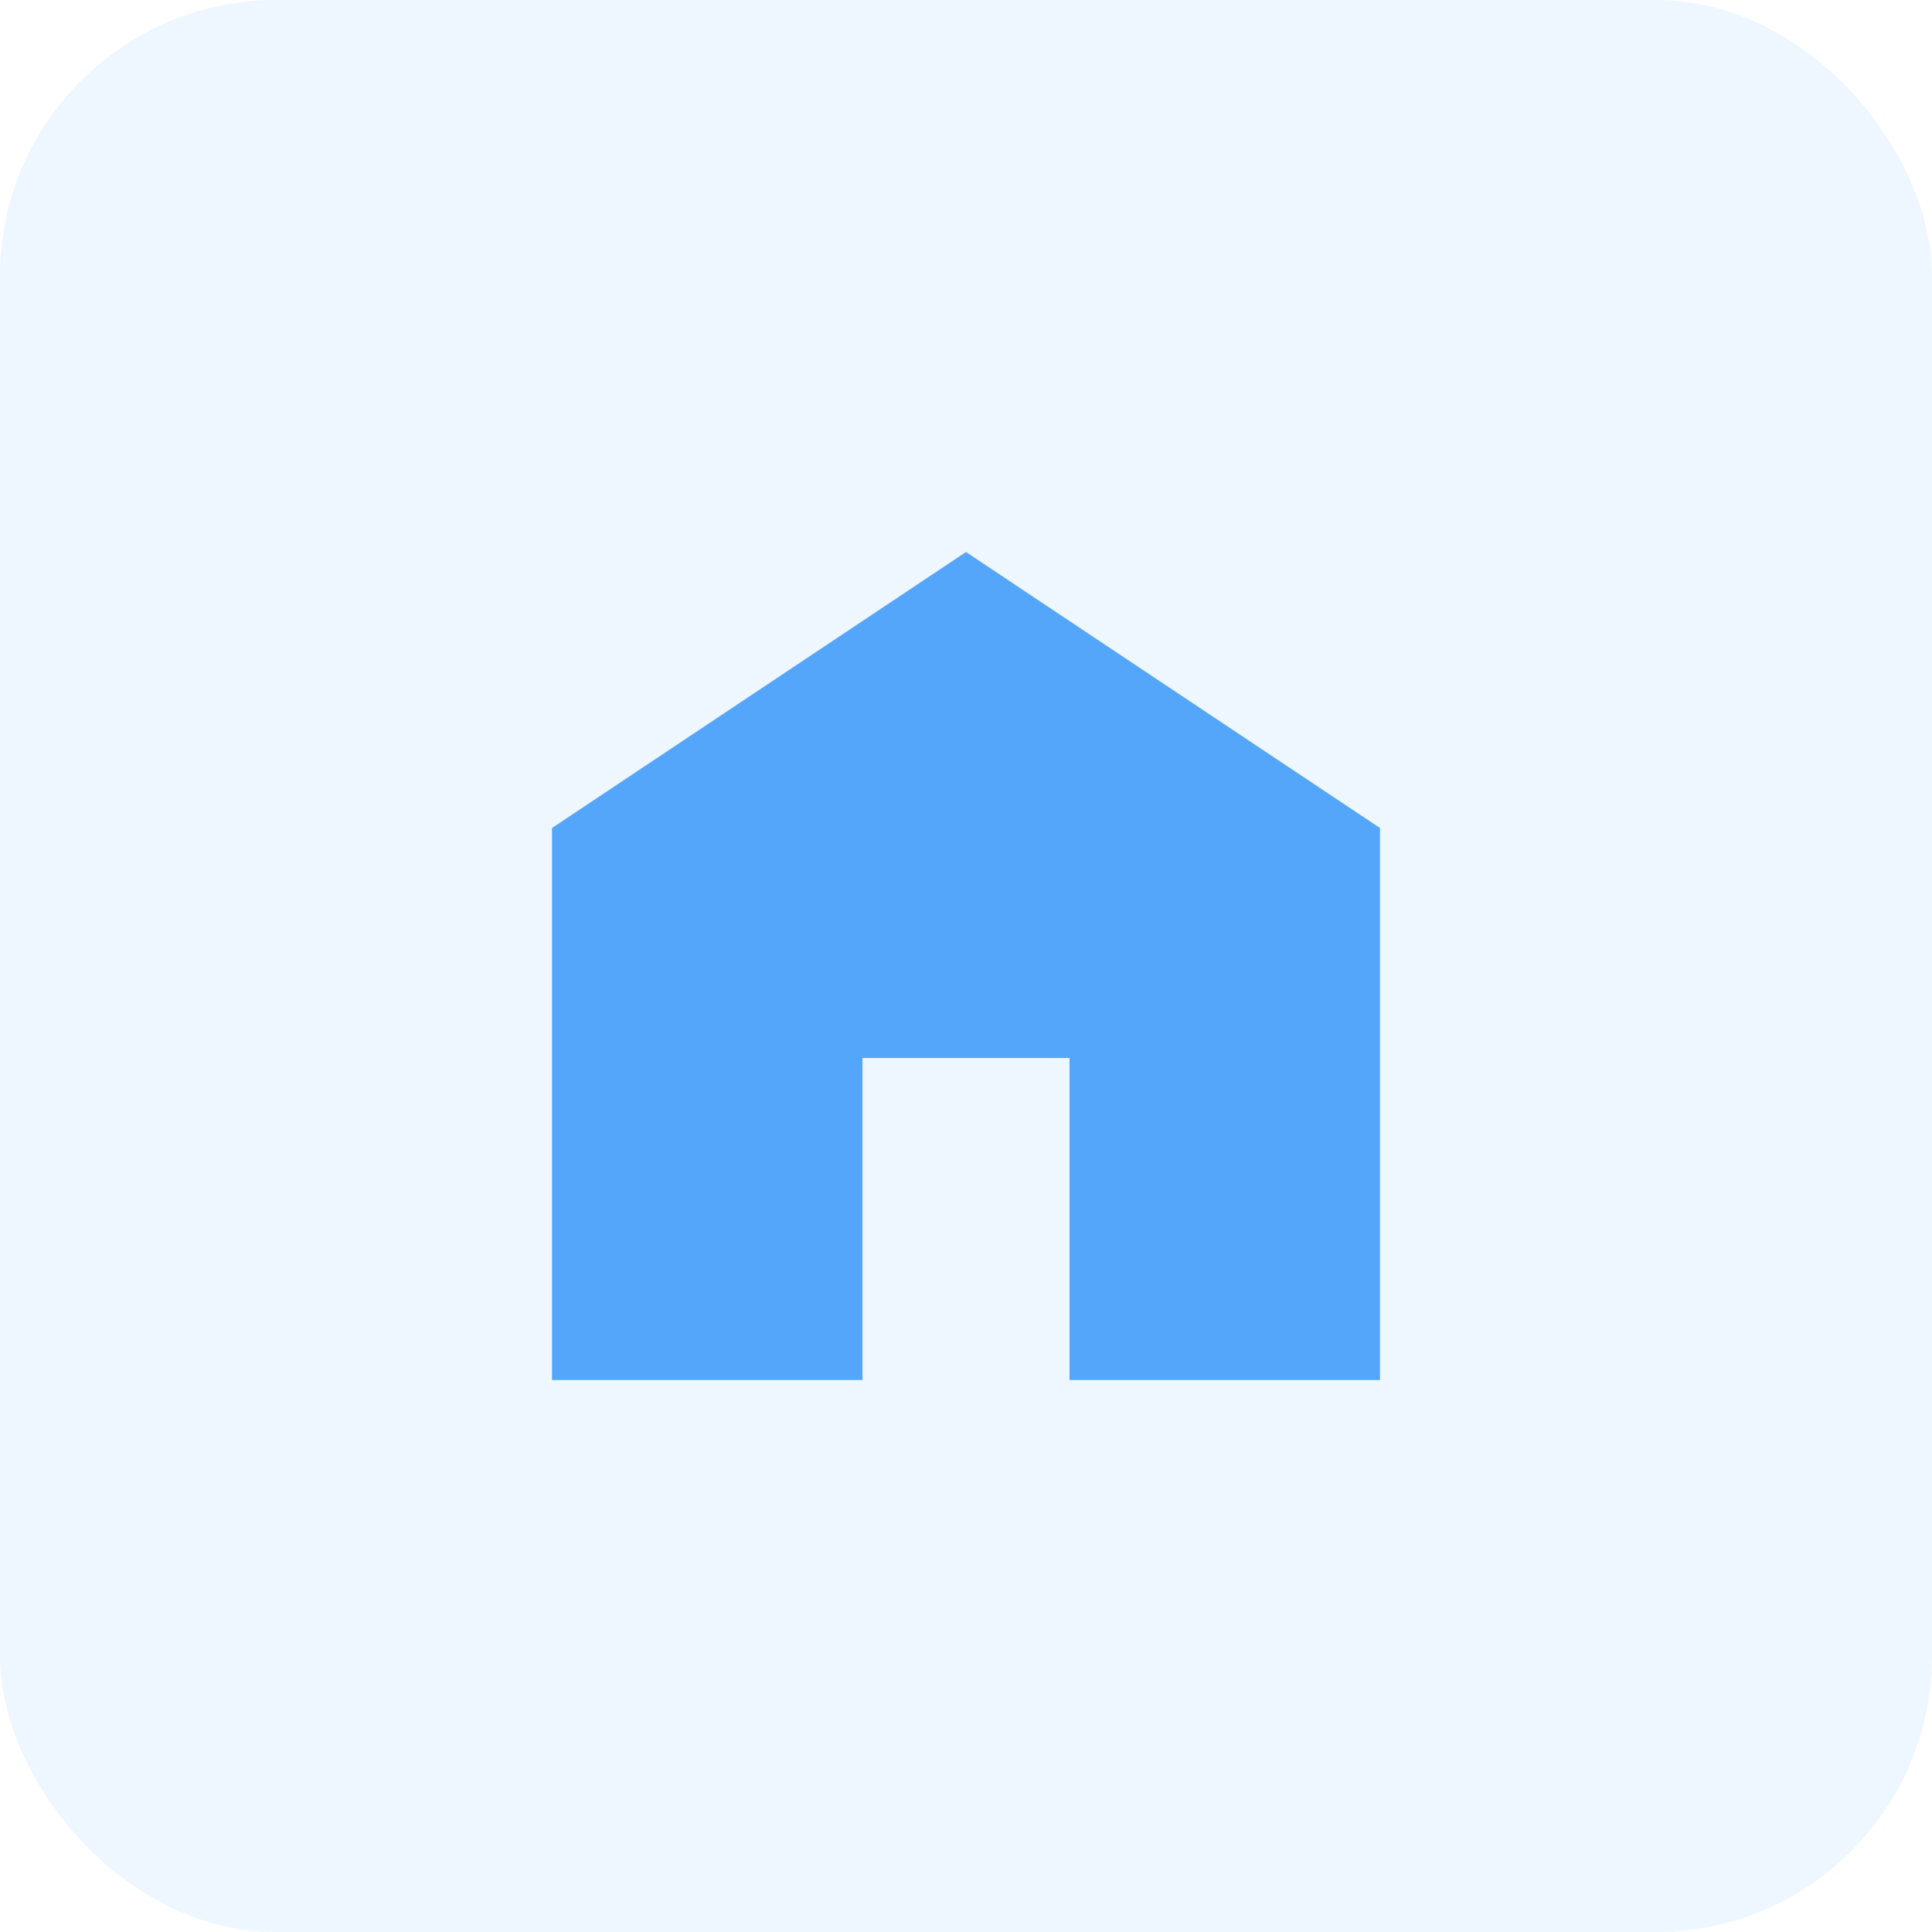 <svg width="56" height="56" viewBox="0 0 56 56" fill="none" xmlns="http://www.w3.org/2000/svg">
<rect width="56" height="56" rx="8" fill="#54A6FB" fill-opacity="0.1"/>
<path d="M16 40V24L28 16L40 24V40H31V30.667H25V40H16Z" fill="#54A6FB"/>
</svg>
